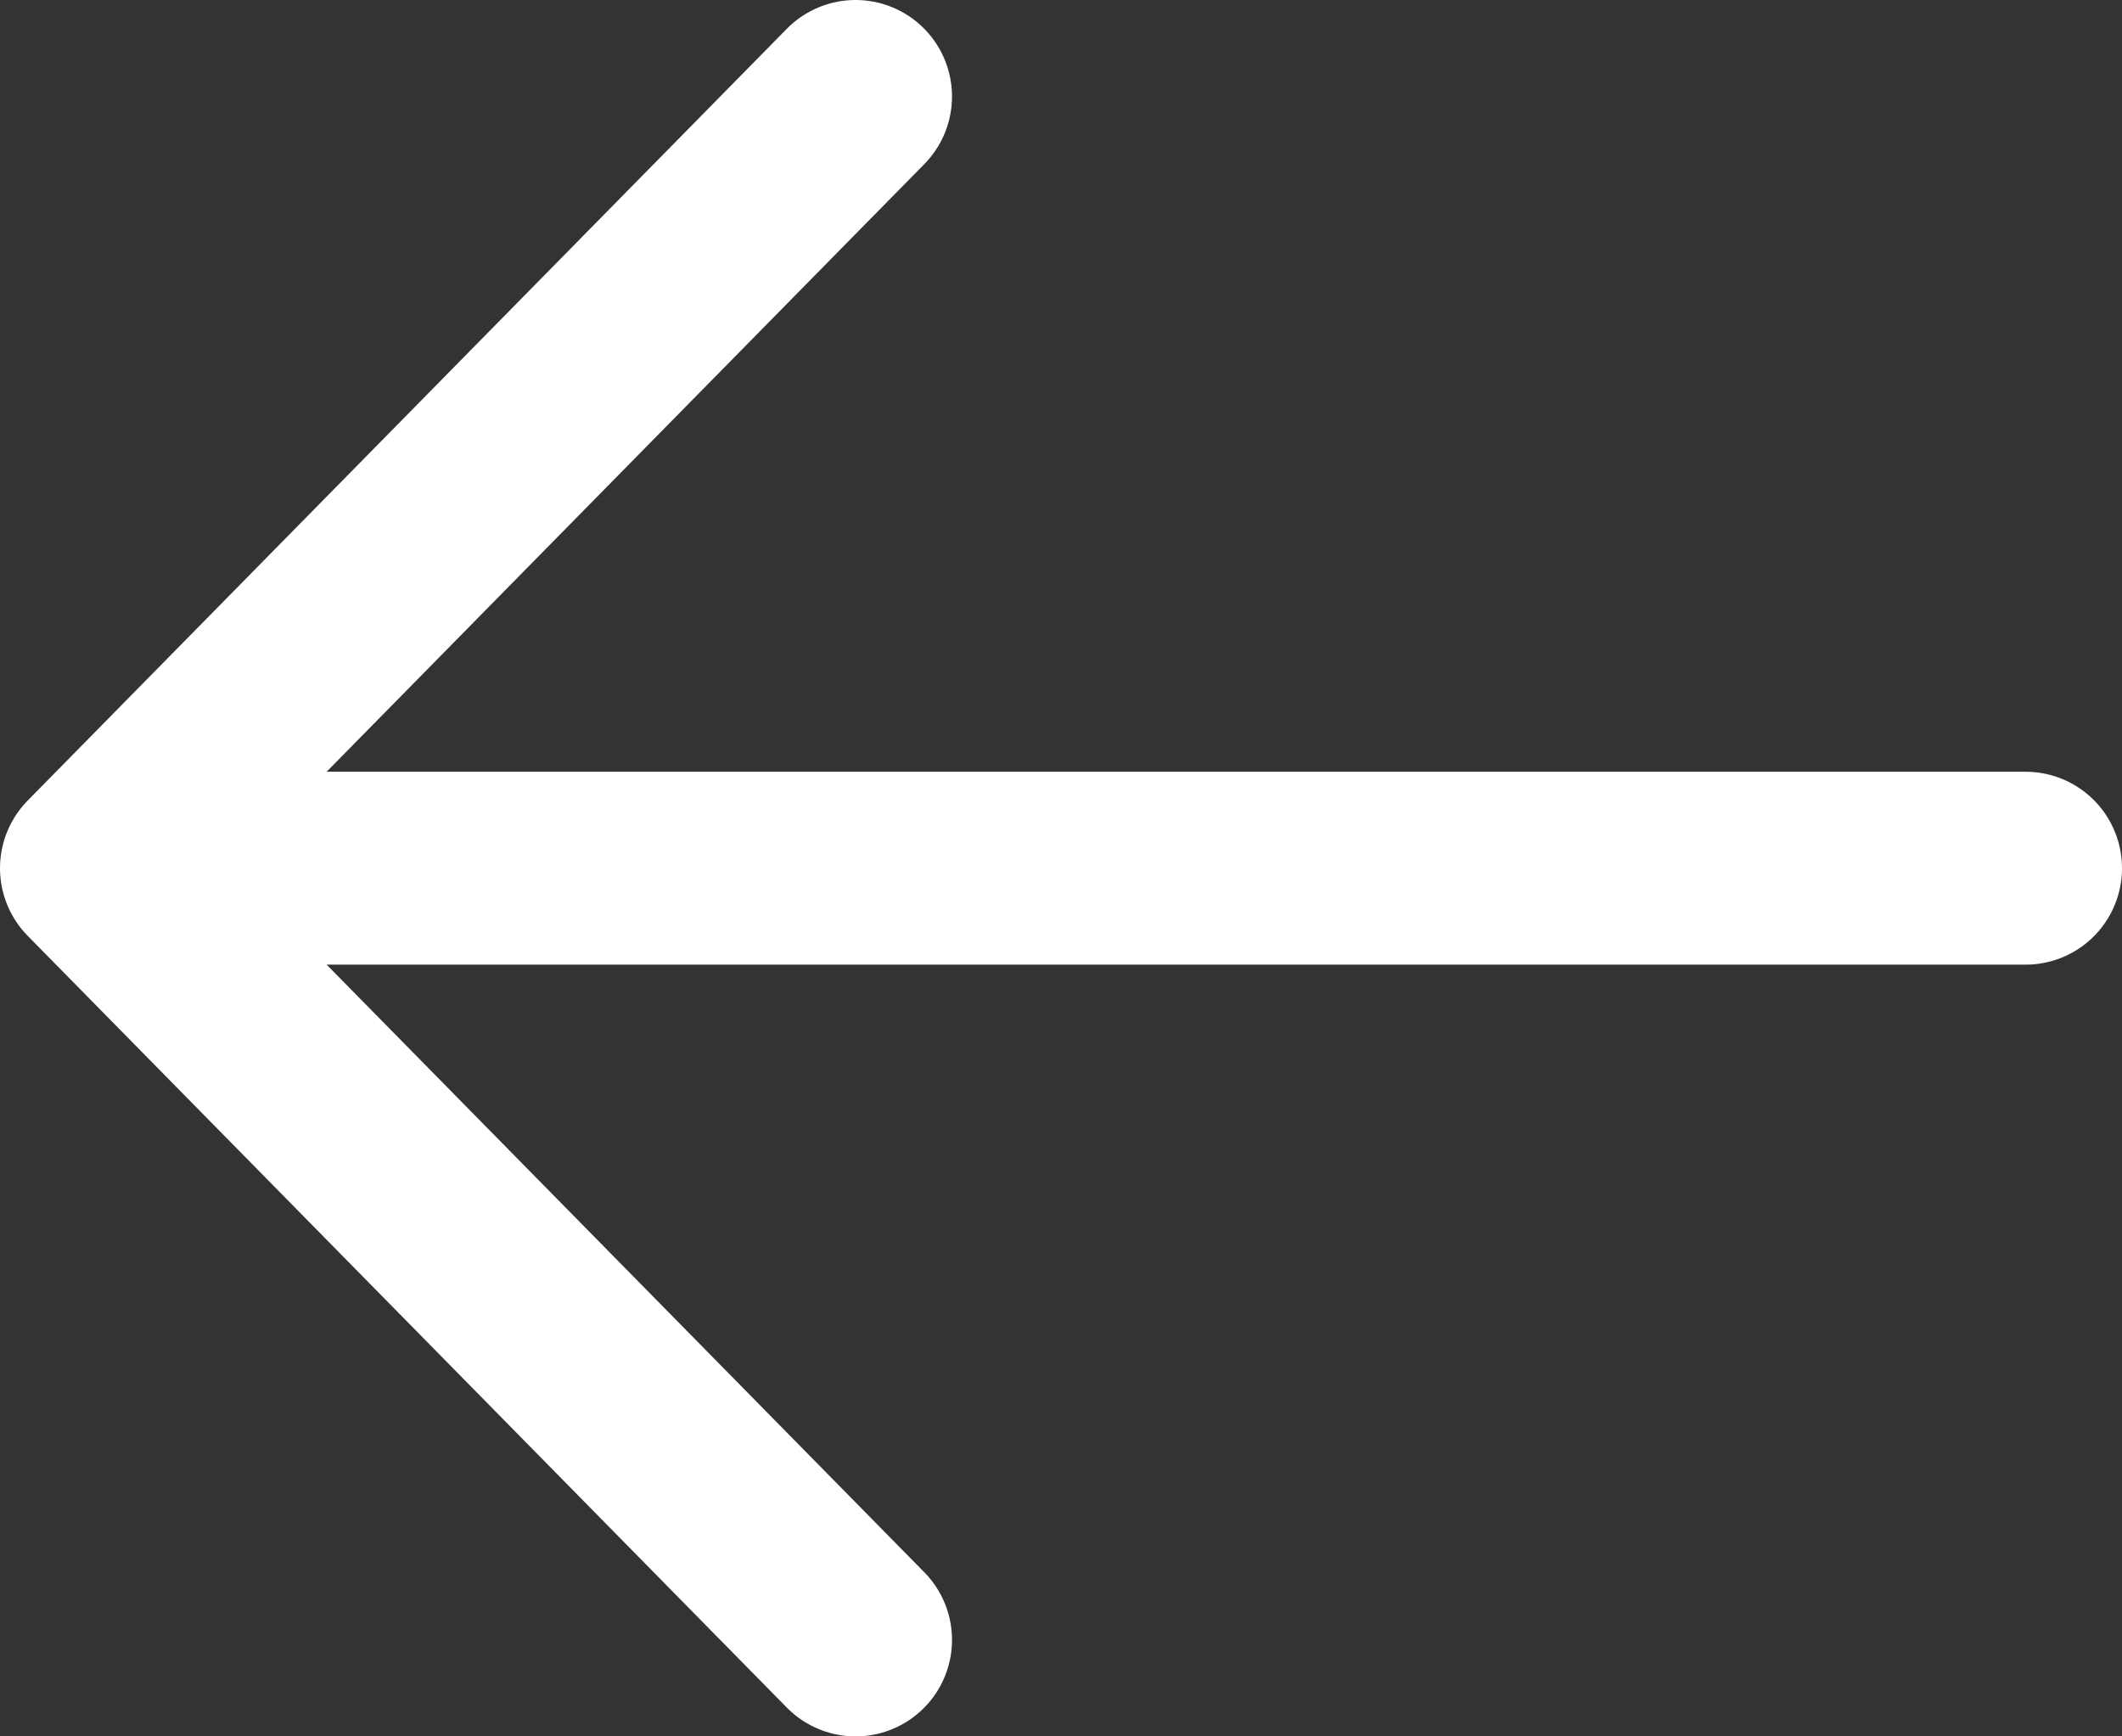 <svg width="22" height="18" viewBox="0 0 22 18" fill="none" xmlns="http://www.w3.org/2000/svg">
<rect x="0" y="0" width="22" height="18" fill="#333333" stroke="none"/>
<path d="M21 9H1M1 9L8.87 17M1 9L8.87 1" stroke="white" stroke-width="2" stroke-linecap="round" stroke-linejoin="round"/>
</svg>

